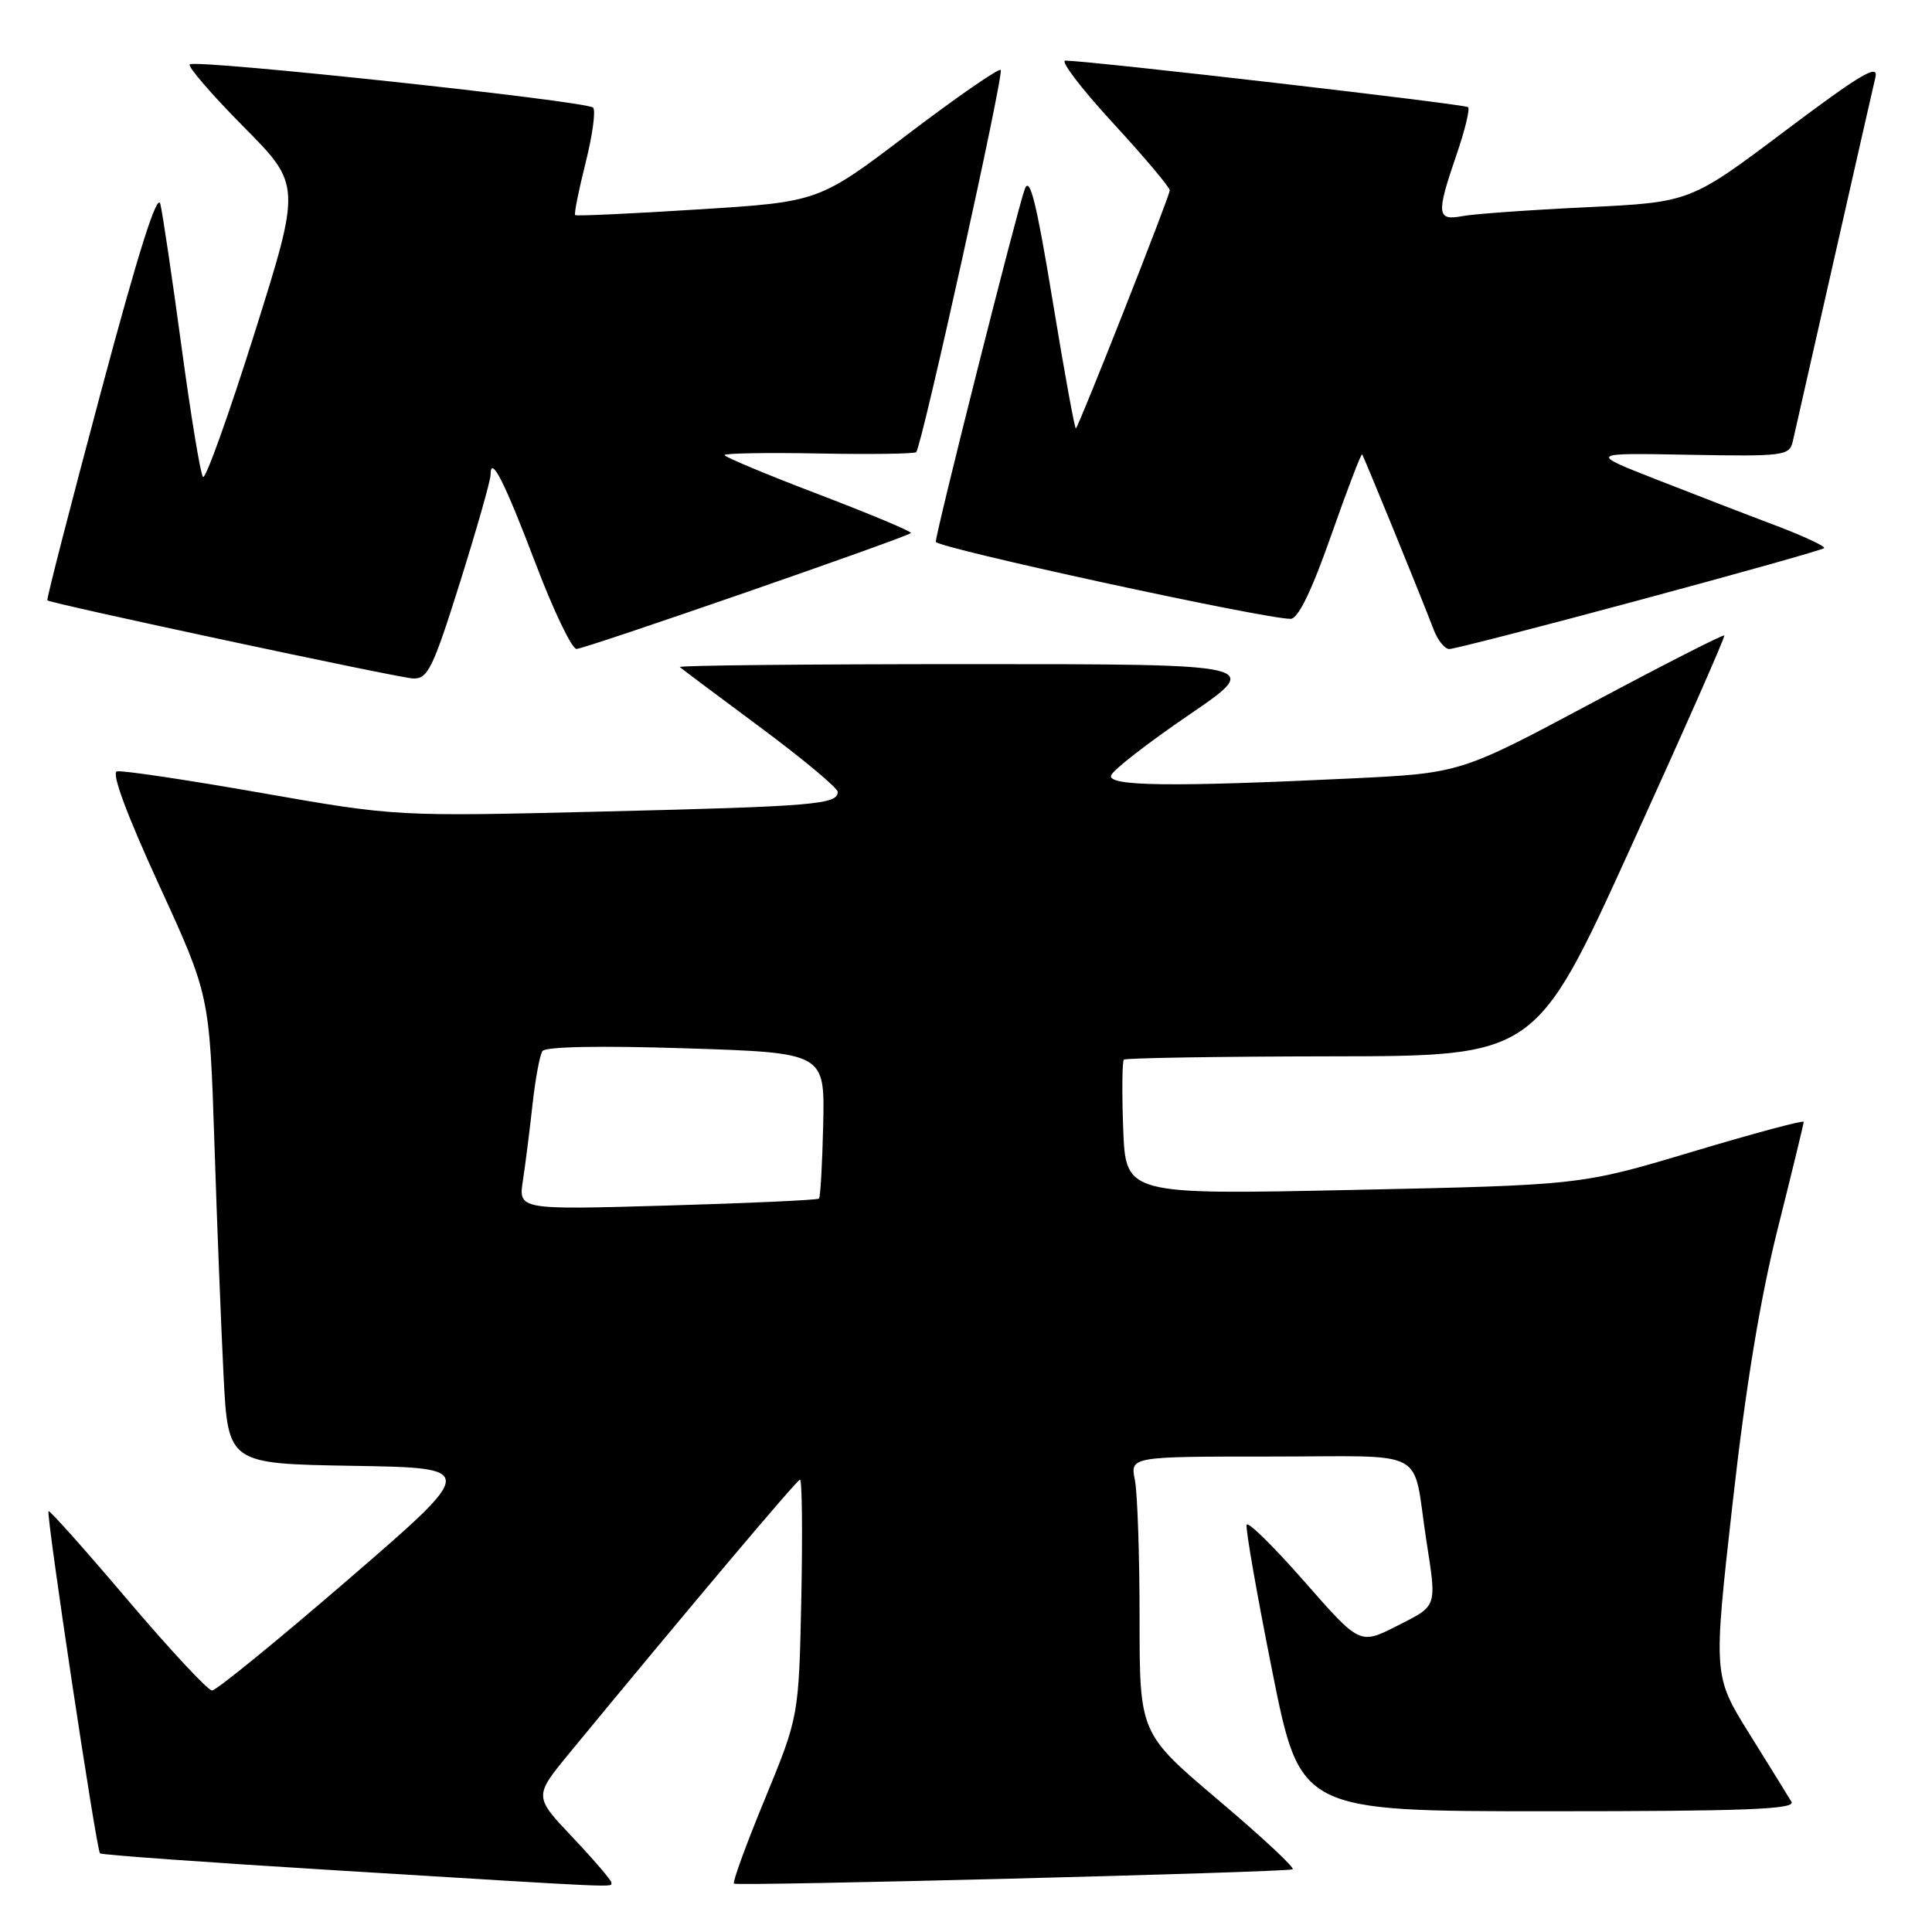 <?xml version="1.0" encoding="UTF-8" standalone="no"?>
<!DOCTYPE svg PUBLIC "-//W3C//DTD SVG 1.1//EN" "http://www.w3.org/Graphics/SVG/1.1/DTD/svg11.dtd" >
<svg xmlns="http://www.w3.org/2000/svg" xmlns:xlink="http://www.w3.org/1999/xlink" version="1.1" viewBox="0 0 256 256">
 <g >
 <path fill="currentColor"
d=" M 81.00 249.44 C 81.00 249.13 78.69 246.44 75.87 243.45 C 70.73 238.03 70.73 238.03 75.48 232.26 C 91.15 213.23 105.57 196.12 106.00 196.06 C 106.28 196.03 106.35 203.07 106.18 211.72 C 105.85 227.44 105.85 227.44 101.37 238.33 C 98.90 244.31 97.05 249.38 97.25 249.59 C 97.62 249.95 169.74 248.11 171.27 247.70 C 171.69 247.58 167.30 243.48 161.52 238.59 C 151.00 229.68 151.00 229.68 151.00 214.47 C 151.00 206.10 150.72 197.84 150.38 196.12 C 149.75 193.00 149.75 193.00 168.36 193.00 C 189.64 193.00 187.08 191.64 188.98 204.00 C 190.39 213.10 190.52 212.70 185.09 215.45 C 180.18 217.94 180.18 217.94 172.84 209.56 C 168.80 204.96 165.36 201.57 165.19 202.03 C 165.01 202.50 166.54 211.23 168.58 221.44 C 172.29 240.00 172.29 240.00 205.20 240.00 C 231.26 240.00 237.96 239.74 237.38 238.75 C 236.97 238.06 234.47 234.02 231.82 229.77 C 227.01 222.04 227.01 222.04 229.57 199.27 C 231.30 183.83 233.23 172.09 235.56 162.80 C 237.45 155.27 239.00 148.90 239.00 148.65 C 239.00 148.40 232.36 150.18 224.25 152.61 C 209.50 157.03 209.50 157.03 179.33 157.67 C 149.16 158.31 149.16 158.31 148.83 149.57 C 148.65 144.76 148.69 140.64 148.92 140.41 C 149.15 140.19 161.52 139.99 176.42 139.97 C 203.50 139.94 203.50 139.94 216.11 112.22 C 223.05 96.97 228.62 84.37 228.48 84.20 C 228.35 84.04 220.42 88.08 210.87 93.18 C 193.50 102.45 193.50 102.45 179.00 103.15 C 155.18 104.29 146.78 104.18 147.22 102.75 C 147.44 102.06 152.07 98.46 157.51 94.75 C 167.40 88.00 167.40 88.00 128.54 88.00 C 107.16 88.00 89.85 88.17 90.08 88.39 C 90.31 88.60 95.11 92.20 100.75 96.38 C 106.39 100.57 111.00 104.41 111.00 104.93 C 111.00 106.59 107.94 106.85 80.00 107.53 C 52.50 108.20 52.50 108.20 34.59 105.06 C 24.75 103.33 16.15 102.05 15.49 102.21 C 14.74 102.39 16.78 107.90 21.03 117.17 C 27.76 131.83 27.76 131.83 28.40 151.17 C 28.74 161.80 29.30 175.78 29.62 182.23 C 30.22 193.95 30.22 193.95 46.75 194.23 C 63.27 194.50 63.27 194.50 46.19 209.25 C 36.80 217.36 28.65 224.00 28.10 224.00 C 27.55 224.00 22.51 218.59 16.90 211.98 C 11.29 205.37 6.58 200.08 6.43 200.24 C 6.08 200.59 12.77 245.11 13.25 245.58 C 13.45 245.78 27.53 246.79 44.55 247.83 C 83.19 250.20 81.00 250.11 81.00 249.44 Z  M 60.96 77.14 C 63.18 70.06 65.00 63.67 65.00 62.94 C 65.00 60.18 66.83 63.77 71.00 74.75 C 73.35 80.94 75.78 85.99 76.39 85.99 C 77.52 85.98 120.12 71.21 120.70 70.63 C 120.88 70.45 115.40 68.15 108.51 65.52 C 101.63 62.90 96.00 60.54 96.00 60.30 C 96.00 60.06 101.63 59.96 108.50 60.09 C 115.38 60.22 121.18 60.14 121.40 59.91 C 122.15 59.13 133.07 9.73 132.60 9.27 C 132.34 9.01 126.81 12.84 120.31 17.77 C 108.50 26.75 108.50 26.75 92.50 27.75 C 83.70 28.31 76.37 28.65 76.21 28.50 C 76.05 28.36 76.67 25.25 77.59 21.59 C 78.51 17.93 78.96 14.63 78.59 14.26 C 77.72 13.39 25.84 7.82 25.14 8.53 C 24.85 8.82 28.05 12.53 32.26 16.78 C 39.91 24.50 39.91 24.50 33.71 44.20 C 30.29 55.03 27.23 63.58 26.90 63.20 C 26.56 62.81 25.29 55.08 24.06 46.00 C 22.83 36.92 21.57 28.40 21.25 27.05 C 20.86 25.38 18.34 33.35 13.36 51.98 C 9.33 67.05 6.14 79.45 6.27 79.55 C 6.85 80.00 52.75 89.81 54.71 89.90 C 56.68 89.99 57.35 88.63 60.96 77.14 Z  M 217.21 79.52 C 230.45 75.96 241.47 72.86 241.70 72.63 C 241.93 72.41 239.05 71.06 235.31 69.64 C 231.56 68.23 224.45 65.48 219.50 63.54 C 210.50 60.01 210.50 60.01 223.79 60.26 C 236.37 60.49 237.11 60.39 237.55 58.50 C 237.80 57.40 240.25 46.60 242.99 34.50 C 245.73 22.40 248.21 11.47 248.51 10.21 C 248.95 8.39 246.45 9.88 236.51 17.36 C 223.96 26.80 223.96 26.80 210.23 27.46 C 202.68 27.82 195.26 28.35 193.75 28.64 C 190.38 29.28 190.29 28.37 193.00 20.49 C 194.10 17.29 194.79 14.46 194.53 14.20 C 194.13 13.80 144.93 8.11 141.17 8.03 C 140.44 8.01 143.25 11.71 147.42 16.24 C 151.59 20.77 155.00 24.81 155.00 25.22 C 155.00 25.97 143.05 56.26 142.56 56.77 C 142.42 56.91 141.03 49.31 139.48 39.86 C 137.33 26.79 136.45 23.26 135.79 25.05 C 134.78 27.78 124.00 70.51 124.00 71.79 C 124.00 72.56 167.45 82.00 171.01 82.00 C 172.01 82.00 173.78 78.35 176.38 70.96 C 178.51 64.89 180.36 60.05 180.49 60.21 C 180.73 60.52 188.38 79.24 189.98 83.46 C 190.52 84.86 191.44 86.00 192.05 86.00 C 192.65 86.00 203.97 83.09 217.21 79.52 Z  M 69.29 156.41 C 69.62 154.26 70.19 149.74 70.56 146.37 C 70.93 143.00 71.52 139.81 71.87 139.28 C 72.26 138.68 79.51 138.54 90.90 138.91 C 109.29 139.50 109.29 139.50 109.08 148.98 C 108.96 154.20 108.71 158.62 108.52 158.82 C 108.32 159.01 99.28 159.43 88.43 159.74 C 68.69 160.31 68.69 160.31 69.29 156.41 Z "/>
</g>
</svg>